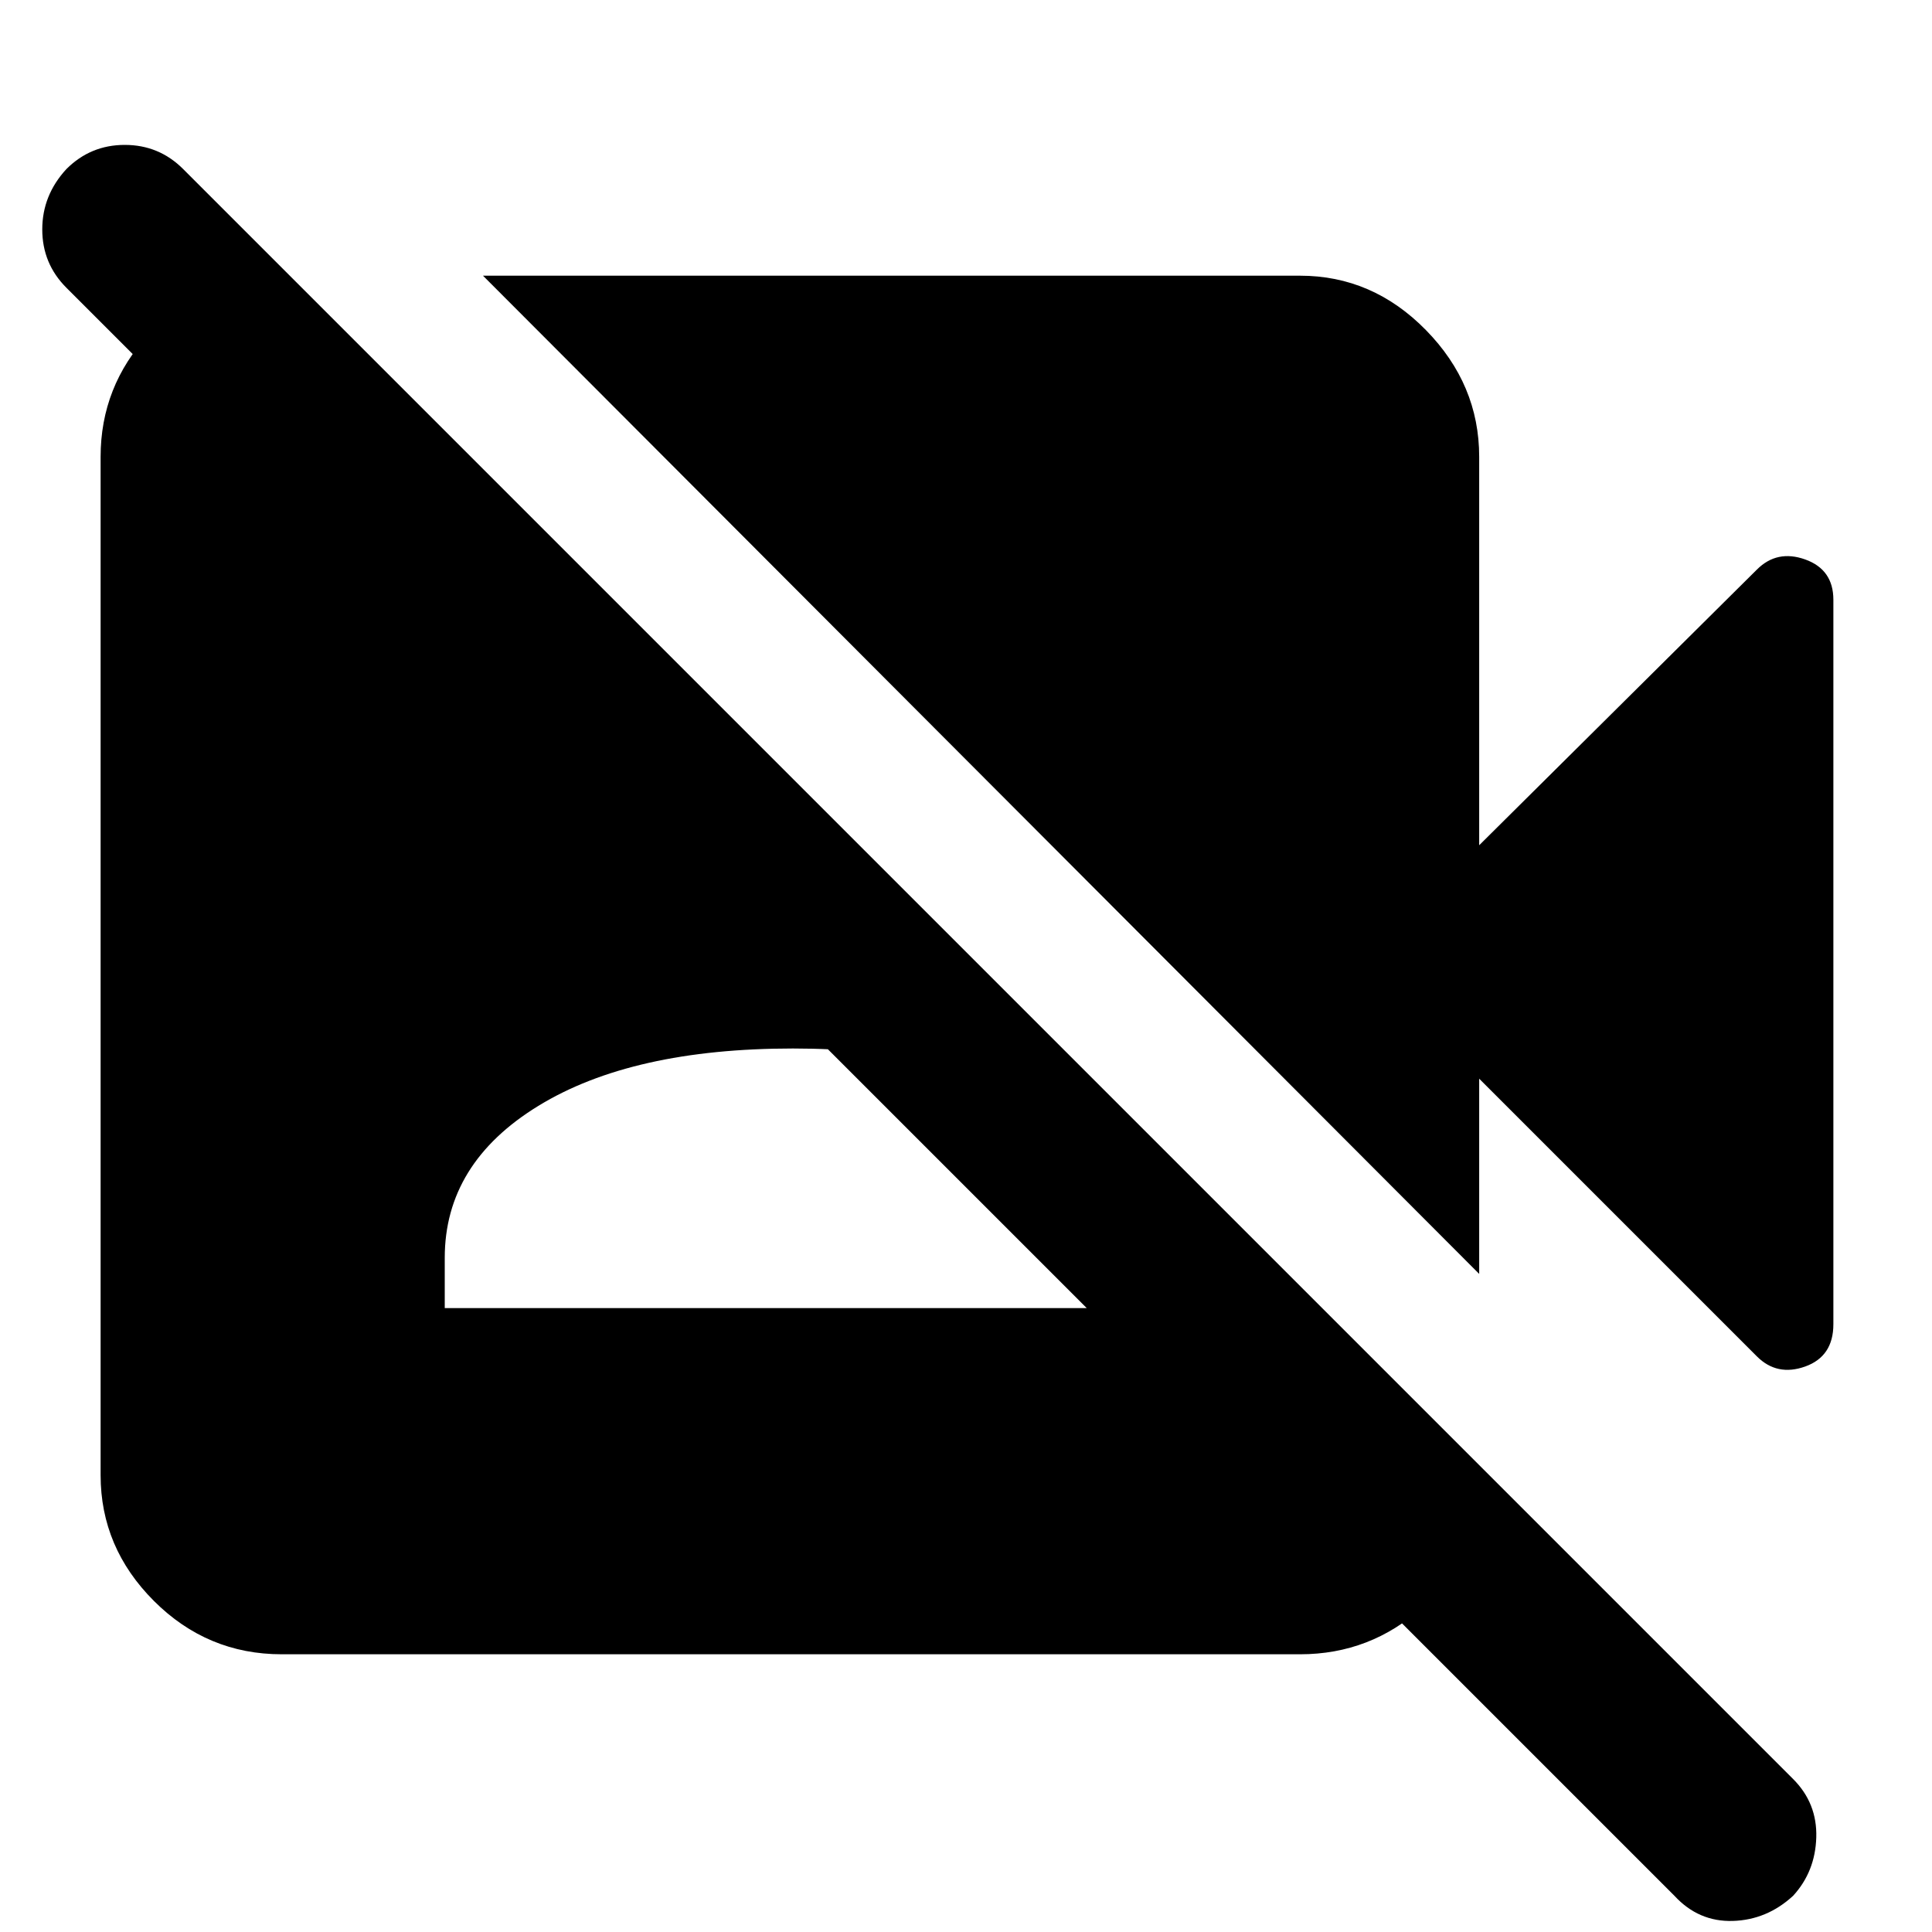 <svg xmlns="http://www.w3.org/2000/svg" height="40" width="40"><path d="m36.375 28.083-5.75-5.75v4.042L10 5.708h16.917q1.5 0 2.604 1.125t1.104 2.625V17.5l5.75-5.708q.417-.417 1-.209.583.209.583.834v15q0 .666-.583.875-.583.208-1-.209ZM34.667 39.25 1.375 5.958q-.5-.5-.5-1.208t.5-1.25q.5-.5 1.208-.5.709 0 1.209.5l33.333 33.333q.5.5.479 1.209-.021.708-.479 1.208-.542.5-1.25.521-.708.021-1.208-.521ZM6 5.708l24.625 24.625v.5q-.083 1.459-1.167 2.438-1.083.979-2.541.979H5.833q-1.541 0-2.646-1.104-1.104-1.104-1.104-2.604V9.458q0-1.458 1-2.541 1-1.084 2.417-1.167Zm3.208 21.375h14.375v-1.041q0-1.959-1.958-3.146-1.958-1.188-5.208-1.188-3.334 0-5.271 1.188-1.938 1.187-1.938 3.146Z"/></svg>